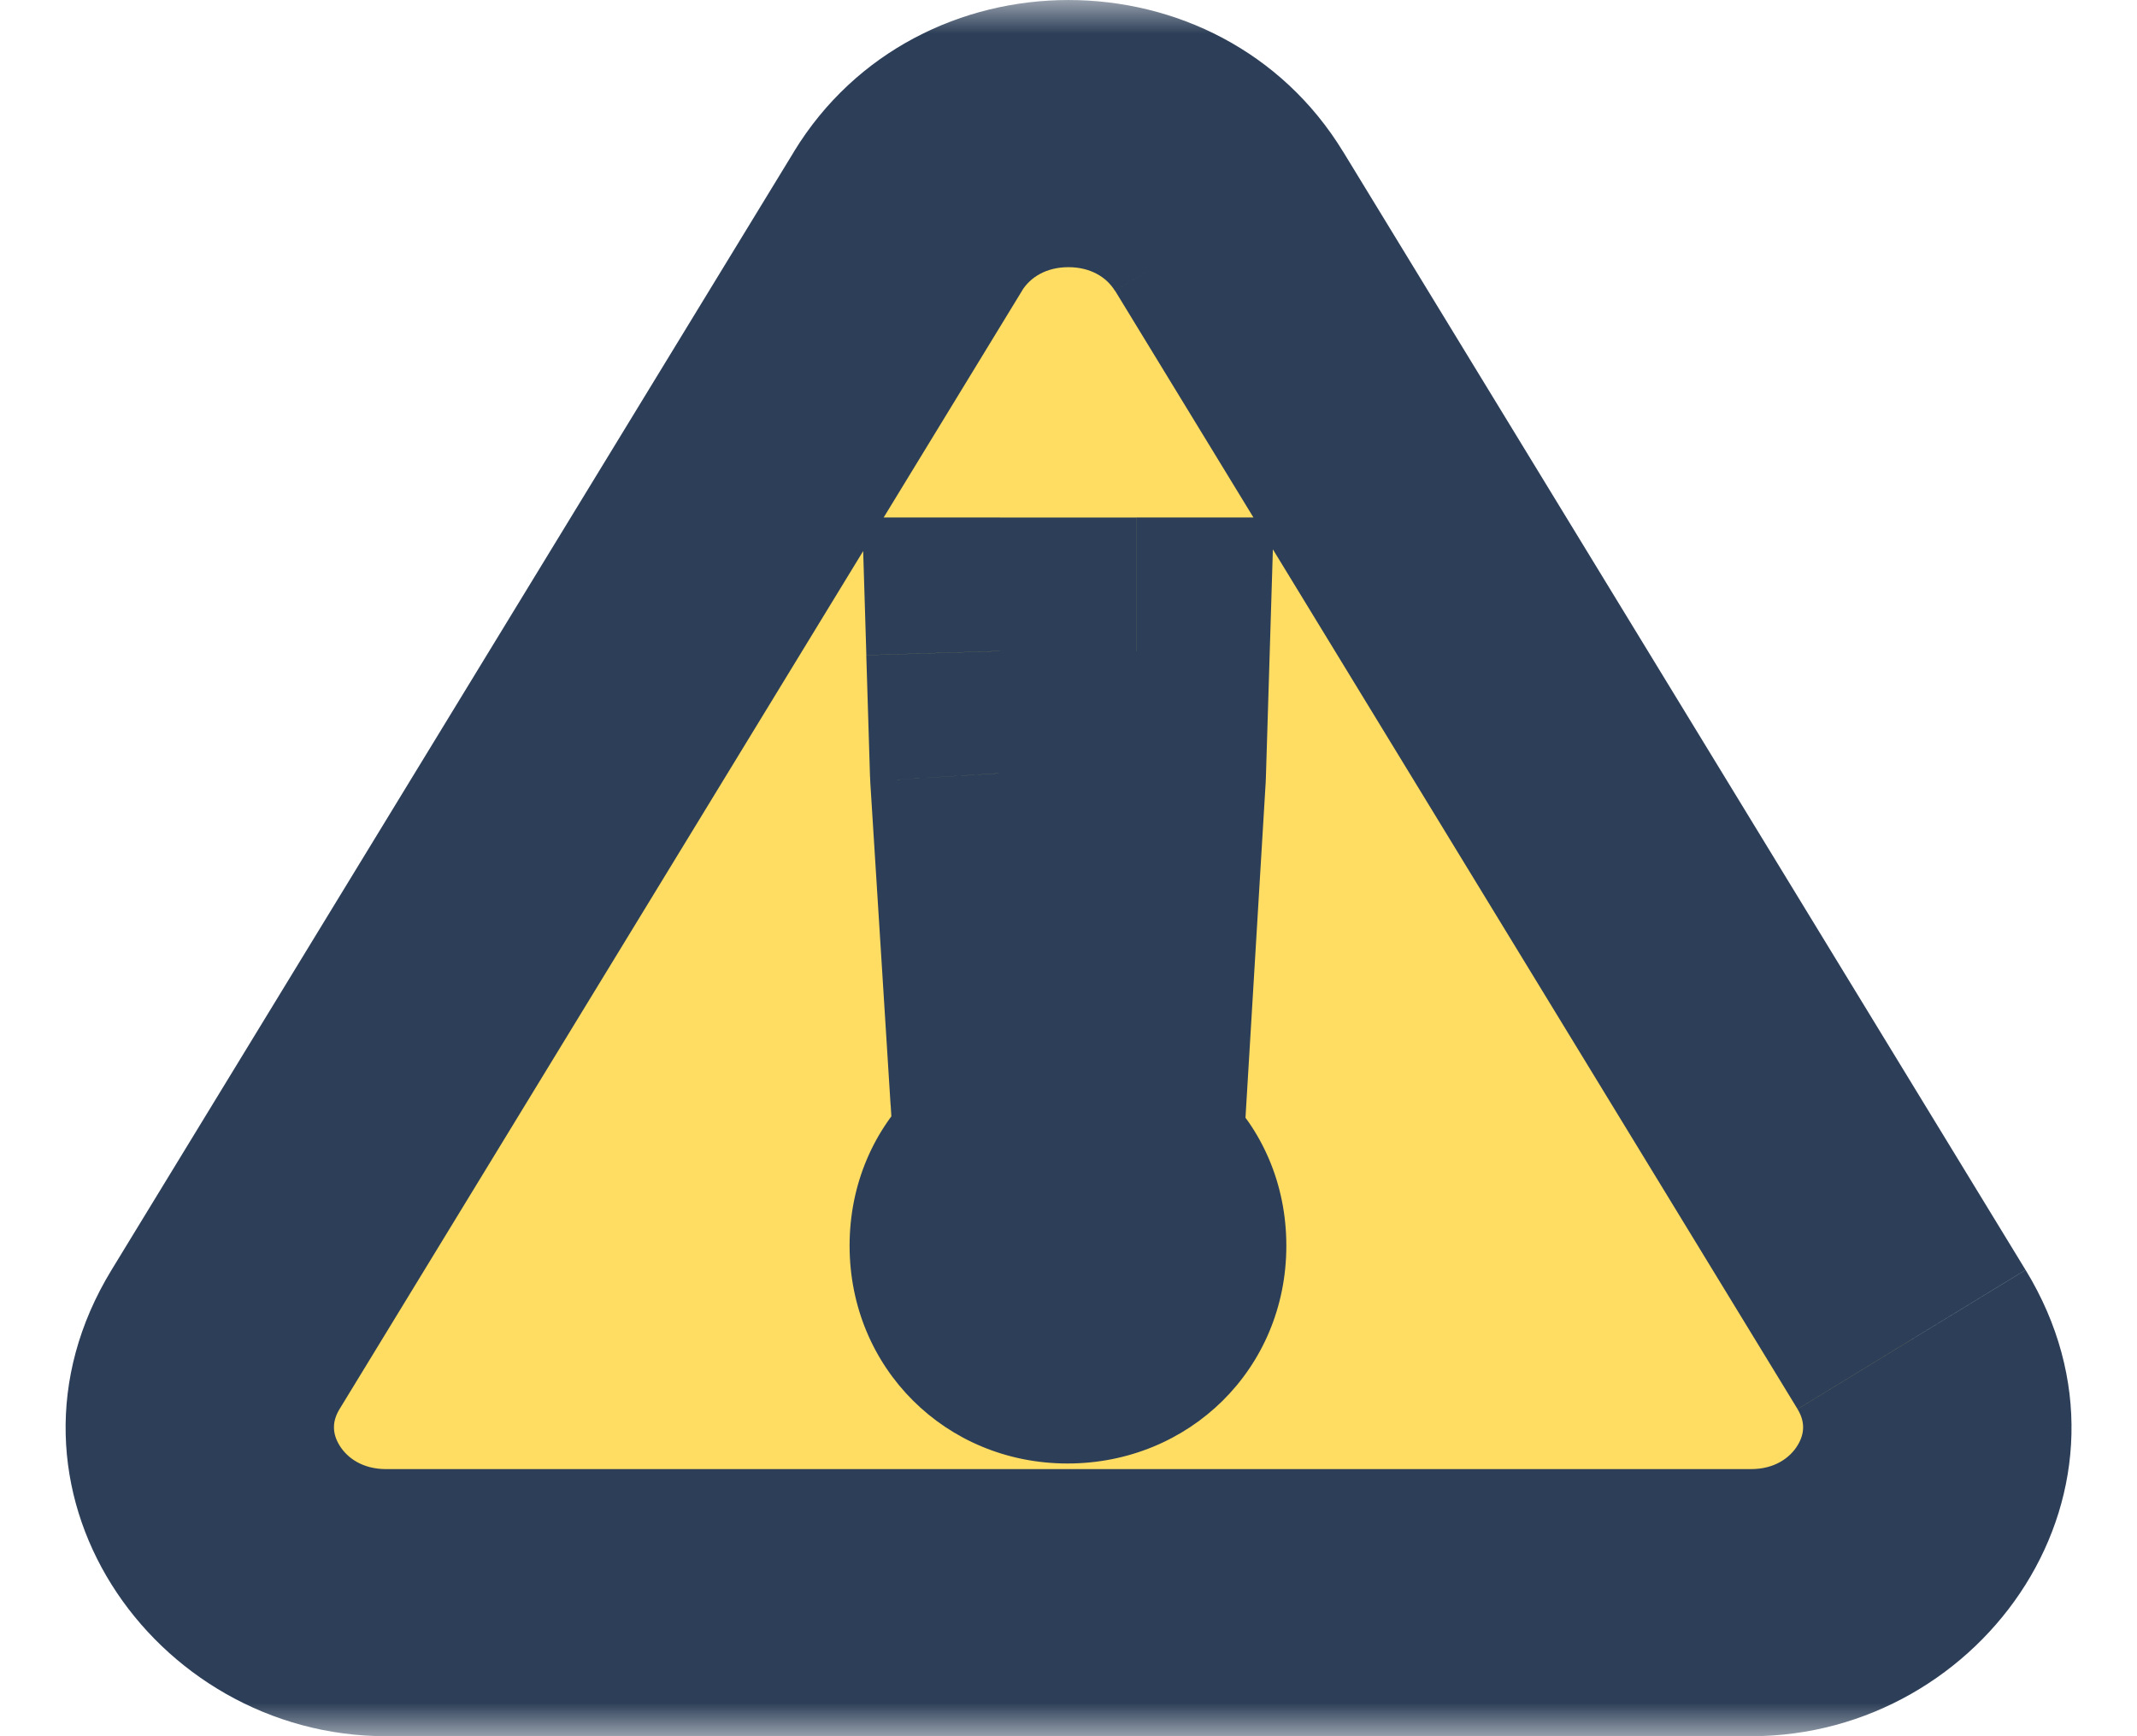 <svg fill="none" height="26" viewBox="0 0 32 26" width="32" xmlns="http://www.w3.org/2000/svg" xmlns:xlink="http://www.w3.org/1999/xlink"><mask id="a" fill="#000" height="26" maskUnits="userSpaceOnUse" width="32" x="0" y="0"><path d="m0 0h32v26h-32z" fill="#fff"/><path d="m13.595 3.313c1.069-1.751 3.74-1.751 4.809 0l10.219 16.746c1.069 1.751-.267 3.94-2.405 3.94h-20.439c-2.137 0-3.473-2.189-2.405-3.94z" fill="#000"/><path d="m15.333 16.422h1.333l.291-4.847.056-1.826h-2.041l.056 1.826zm.652 3.494c.736 0 1.277-.538 1.277-1.261s-.541-1.248-1.277-1.248c-.722 0-1.263.525-1.263 1.248s.541 1.261 1.263 1.261z" fill="#000"/></mask><path d="m13.595 3.313c1.069-1.751 3.74-1.751 4.809 0l10.219 16.746c1.069 1.751-.267 3.94-2.405 3.94h-20.439c-2.137 0-3.473-2.189-2.405-3.94z" fill="#ffdc62"/><g fill="#2d3f58"><path d="m15.333 16.422h1.333l.291-4.847.056-1.826h-2.041l.056 1.826zm.652 3.494c.736 0 1.277-.538 1.277-1.261s-.541-1.248-1.277-1.248c-.722 0-1.263.525-1.263 1.248s.541 1.261 1.263 1.261z"/><path d="m3.376 20.06 1.707 1.042zm25.248 0 1.707-1.042zm-10.219-16.746-1.707 1.042zm-4.809 0-1.707-1.042zm1.737 13.108-1.996.126.118 1.874h1.878zm1.333 0v2h1.883l.113-1.88zm.291-4.847 1.996.12.002-.03.001-.03zm.056-1.826 1.999.061.063-2.061h-2.062zm-2.041 0v-2h-2.062l.063 2.061zm.056 1.826-1.999.061.001.033.002.033zm1.67-7.22 10.219 16.746 3.414-2.084-10.219-16.746zm9.522 17.645h-20.439v4h20.439zm-21.136-.898 10.219-16.746-3.414-2.084-10.219 16.746zm.697.898c-.355 0-.584-.17-.697-.355-.108-.176-.114-.356 0-.543l-3.414-2.084c-1.984 3.252.614 6.982 4.112 6.982zm21.136-.898c.114.187.108.367 0 .543-.113.186-.343.355-.697.355v4c3.498 0 6.096-3.73 4.112-6.982zm-6.805-18.83c-1.848-3.029-6.375-3.029-8.224 0l3.414 2.084c.127-.208.37-.355.697-.355s.57.147.697.355zm-4.779 16.15h1.333v-4h-1.333zm3.329-1.88.292-4.847-3.993-.24-.291 4.847zm.294-4.906.056-1.826-3.998-.122-.056 1.826zm-1.944-3.886h-2.041v4h2.041zm-4.04 2.061.056 1.826 3.998-.122-.056-1.826zm.059 1.891.305 4.847 3.992-.252-.305-4.847zm2.954 10.214c1.82 0 3.277-1.414 3.277-3.261h-4c0-.153.065-.356.231-.52.166-.164.36-.219.492-.219zm3.277-3.261c0-1.874-1.485-3.248-3.277-3.248v4c-.118 0-.31-.048-.482-.215-.174-.17-.241-.382-.241-.537zm-3.277-3.248c-1.793 0-3.263 1.388-3.263 3.248h4c0 .155-.066.364-.237.532-.169.166-.365.22-.499.22zm-3.263 3.248c0 1.833 1.442 3.261 3.263 3.261v-4c.149 0 .347.062.51.224.163.163.227.362.227.515z" mask="url(#a)"/></g></svg>